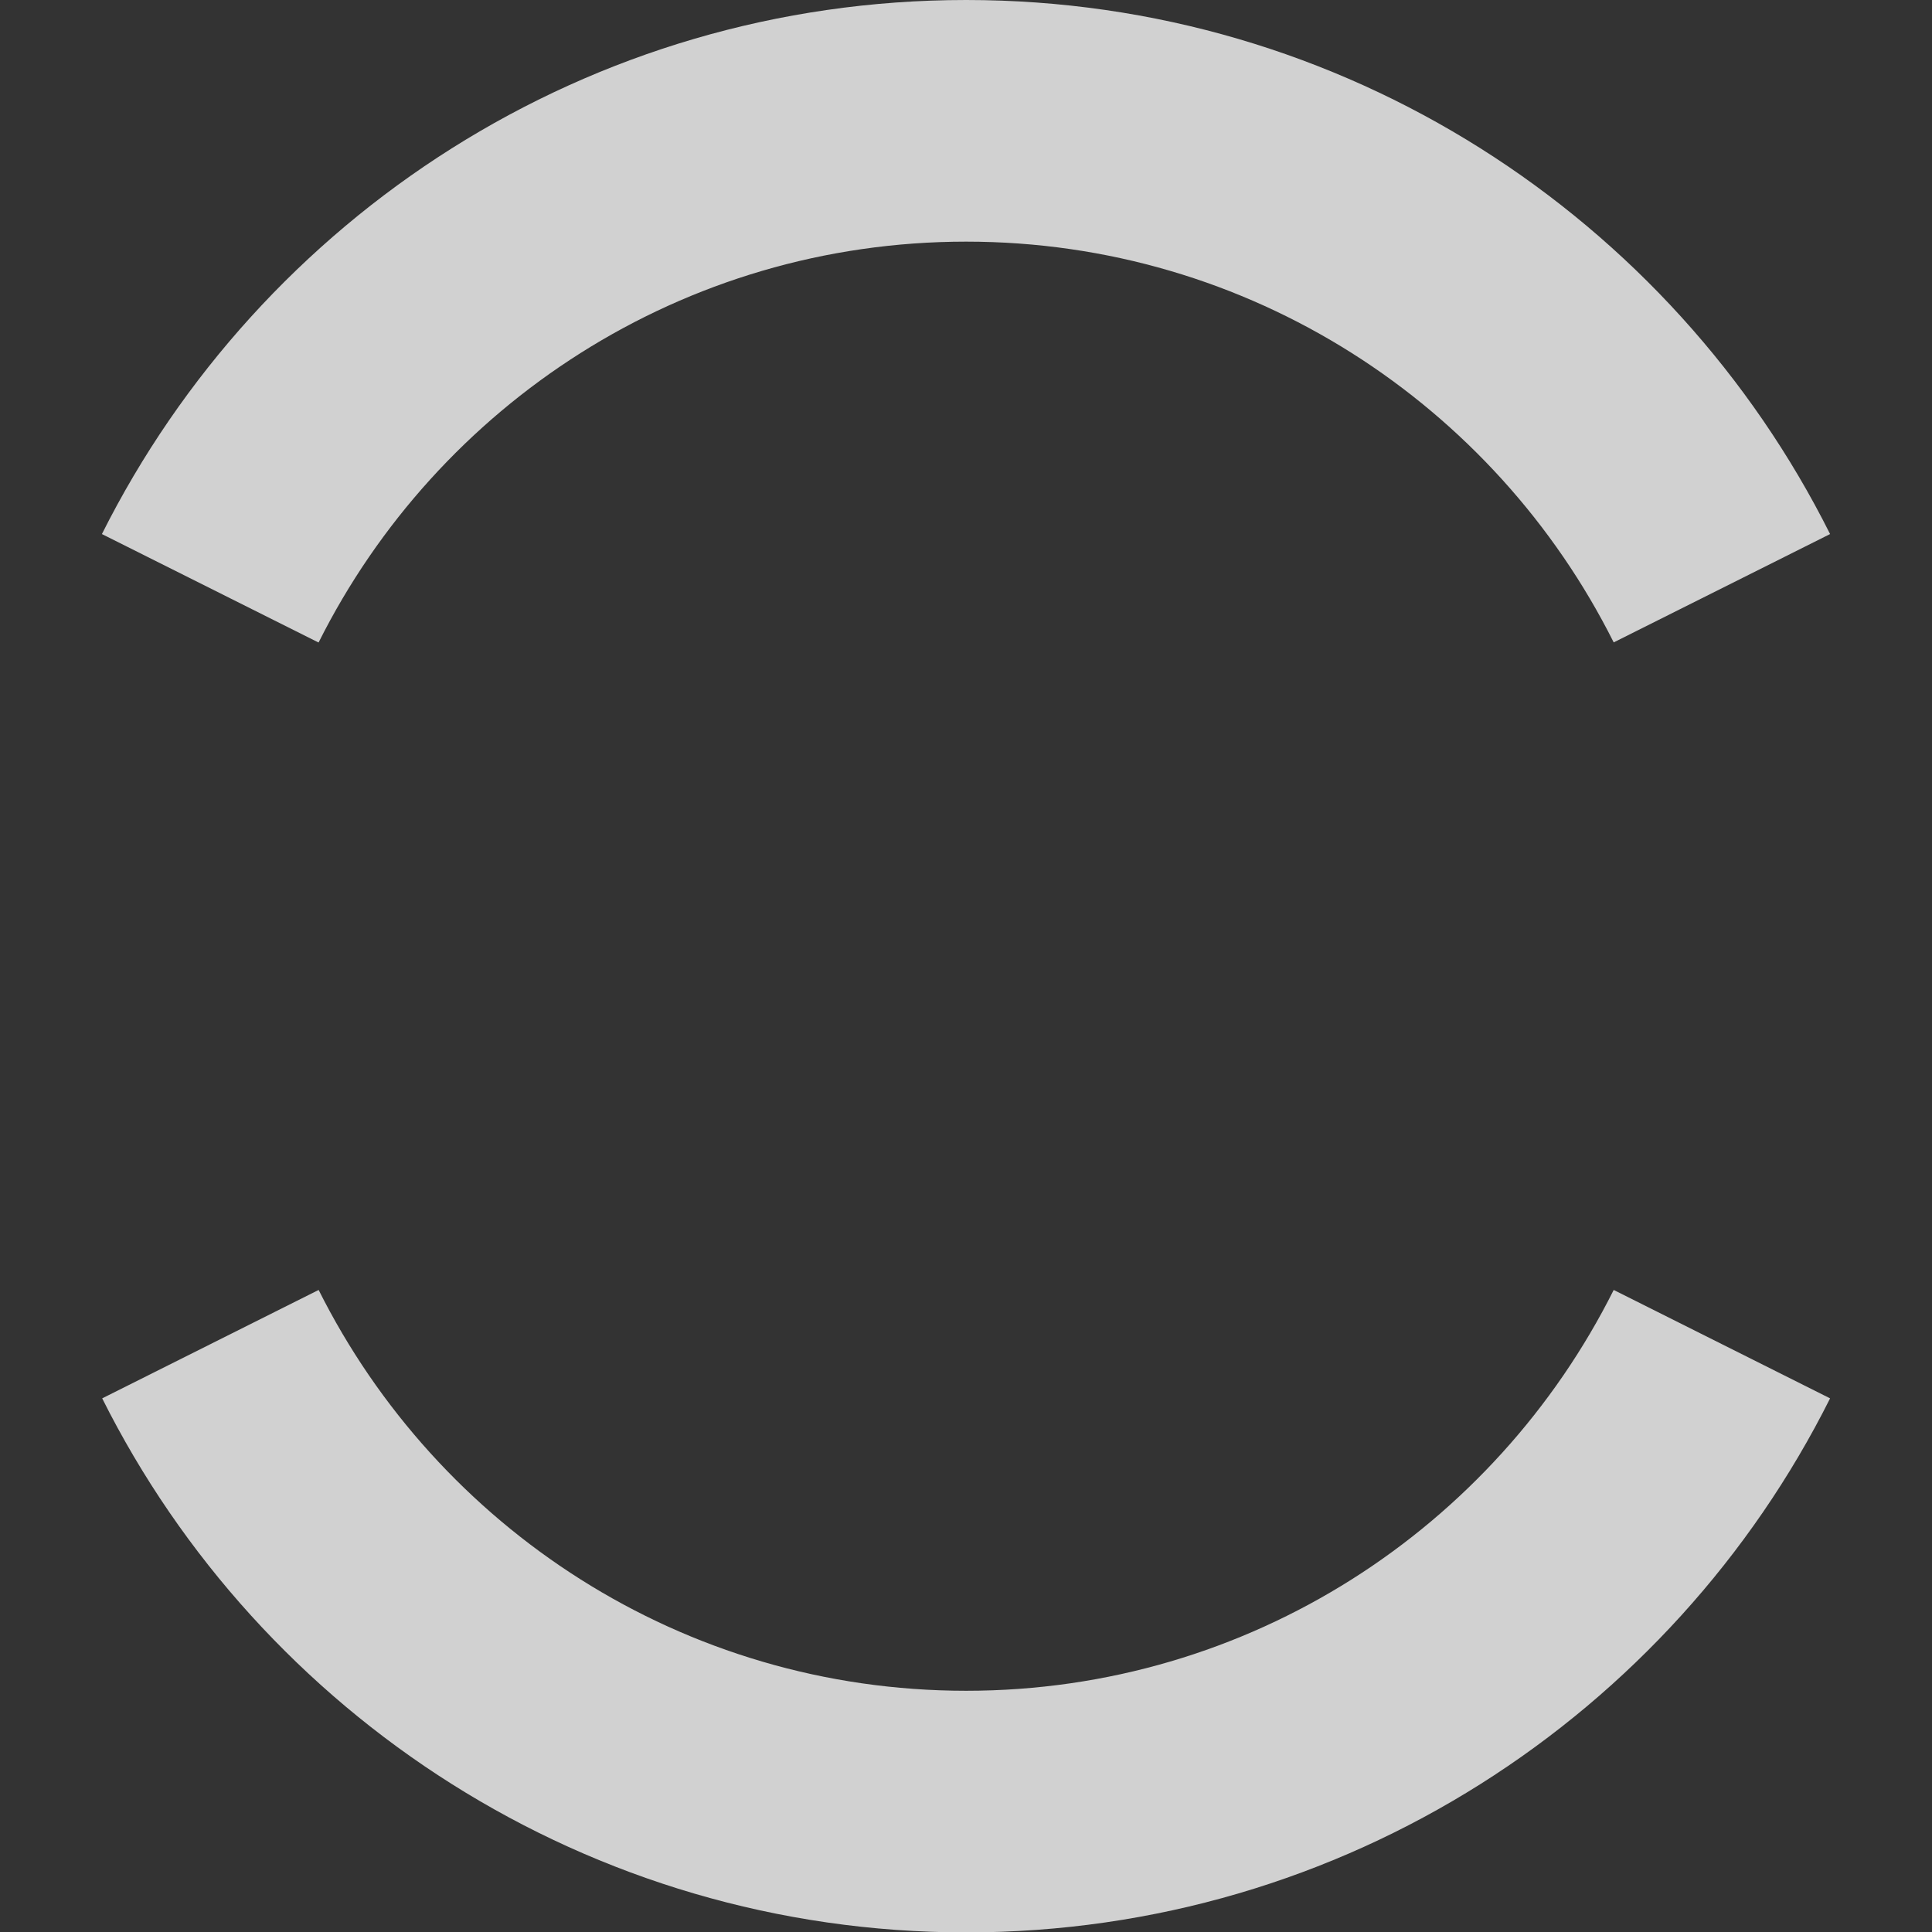 <svg width="28" height="28" viewBox="0 0 28 28" fill="none" xmlns="http://www.w3.org/2000/svg">
<rect x="0" y="0" width="28" height="28" fill="#333333" stroke="none"/>
<g clip-path="url(#clip0_6448_28703)">
<path d="M4.618 9.31C6.342 5.868 9.893 3.502 14.002 3.502C18.112 3.502 21.663 5.868 23.387 9.31L26.523 7.74C24.226 3.151 19.48 0 14.002 0C8.525 0 3.778 3.151 1.477 7.74L4.613 9.31H4.618Z" fill="#F9F9F9" fill-opacity="0.8"/>
<path d="M23.387 18.695C21.663 22.138 18.111 24.504 14.002 24.504C9.893 24.504 6.342 22.138 4.618 18.695L1.481 20.266C3.778 24.854 8.525 28.006 14.002 28.006C19.48 28.006 24.226 24.854 26.523 20.266L23.387 18.695Z" fill="#F9F9F9" fill-opacity="0.8"/>
</g>
<defs>
<clipPath id="clip0_6448_28703">
<rect width="28" height="28" fill="white"/>
</clipPath>
</defs>
</svg>
